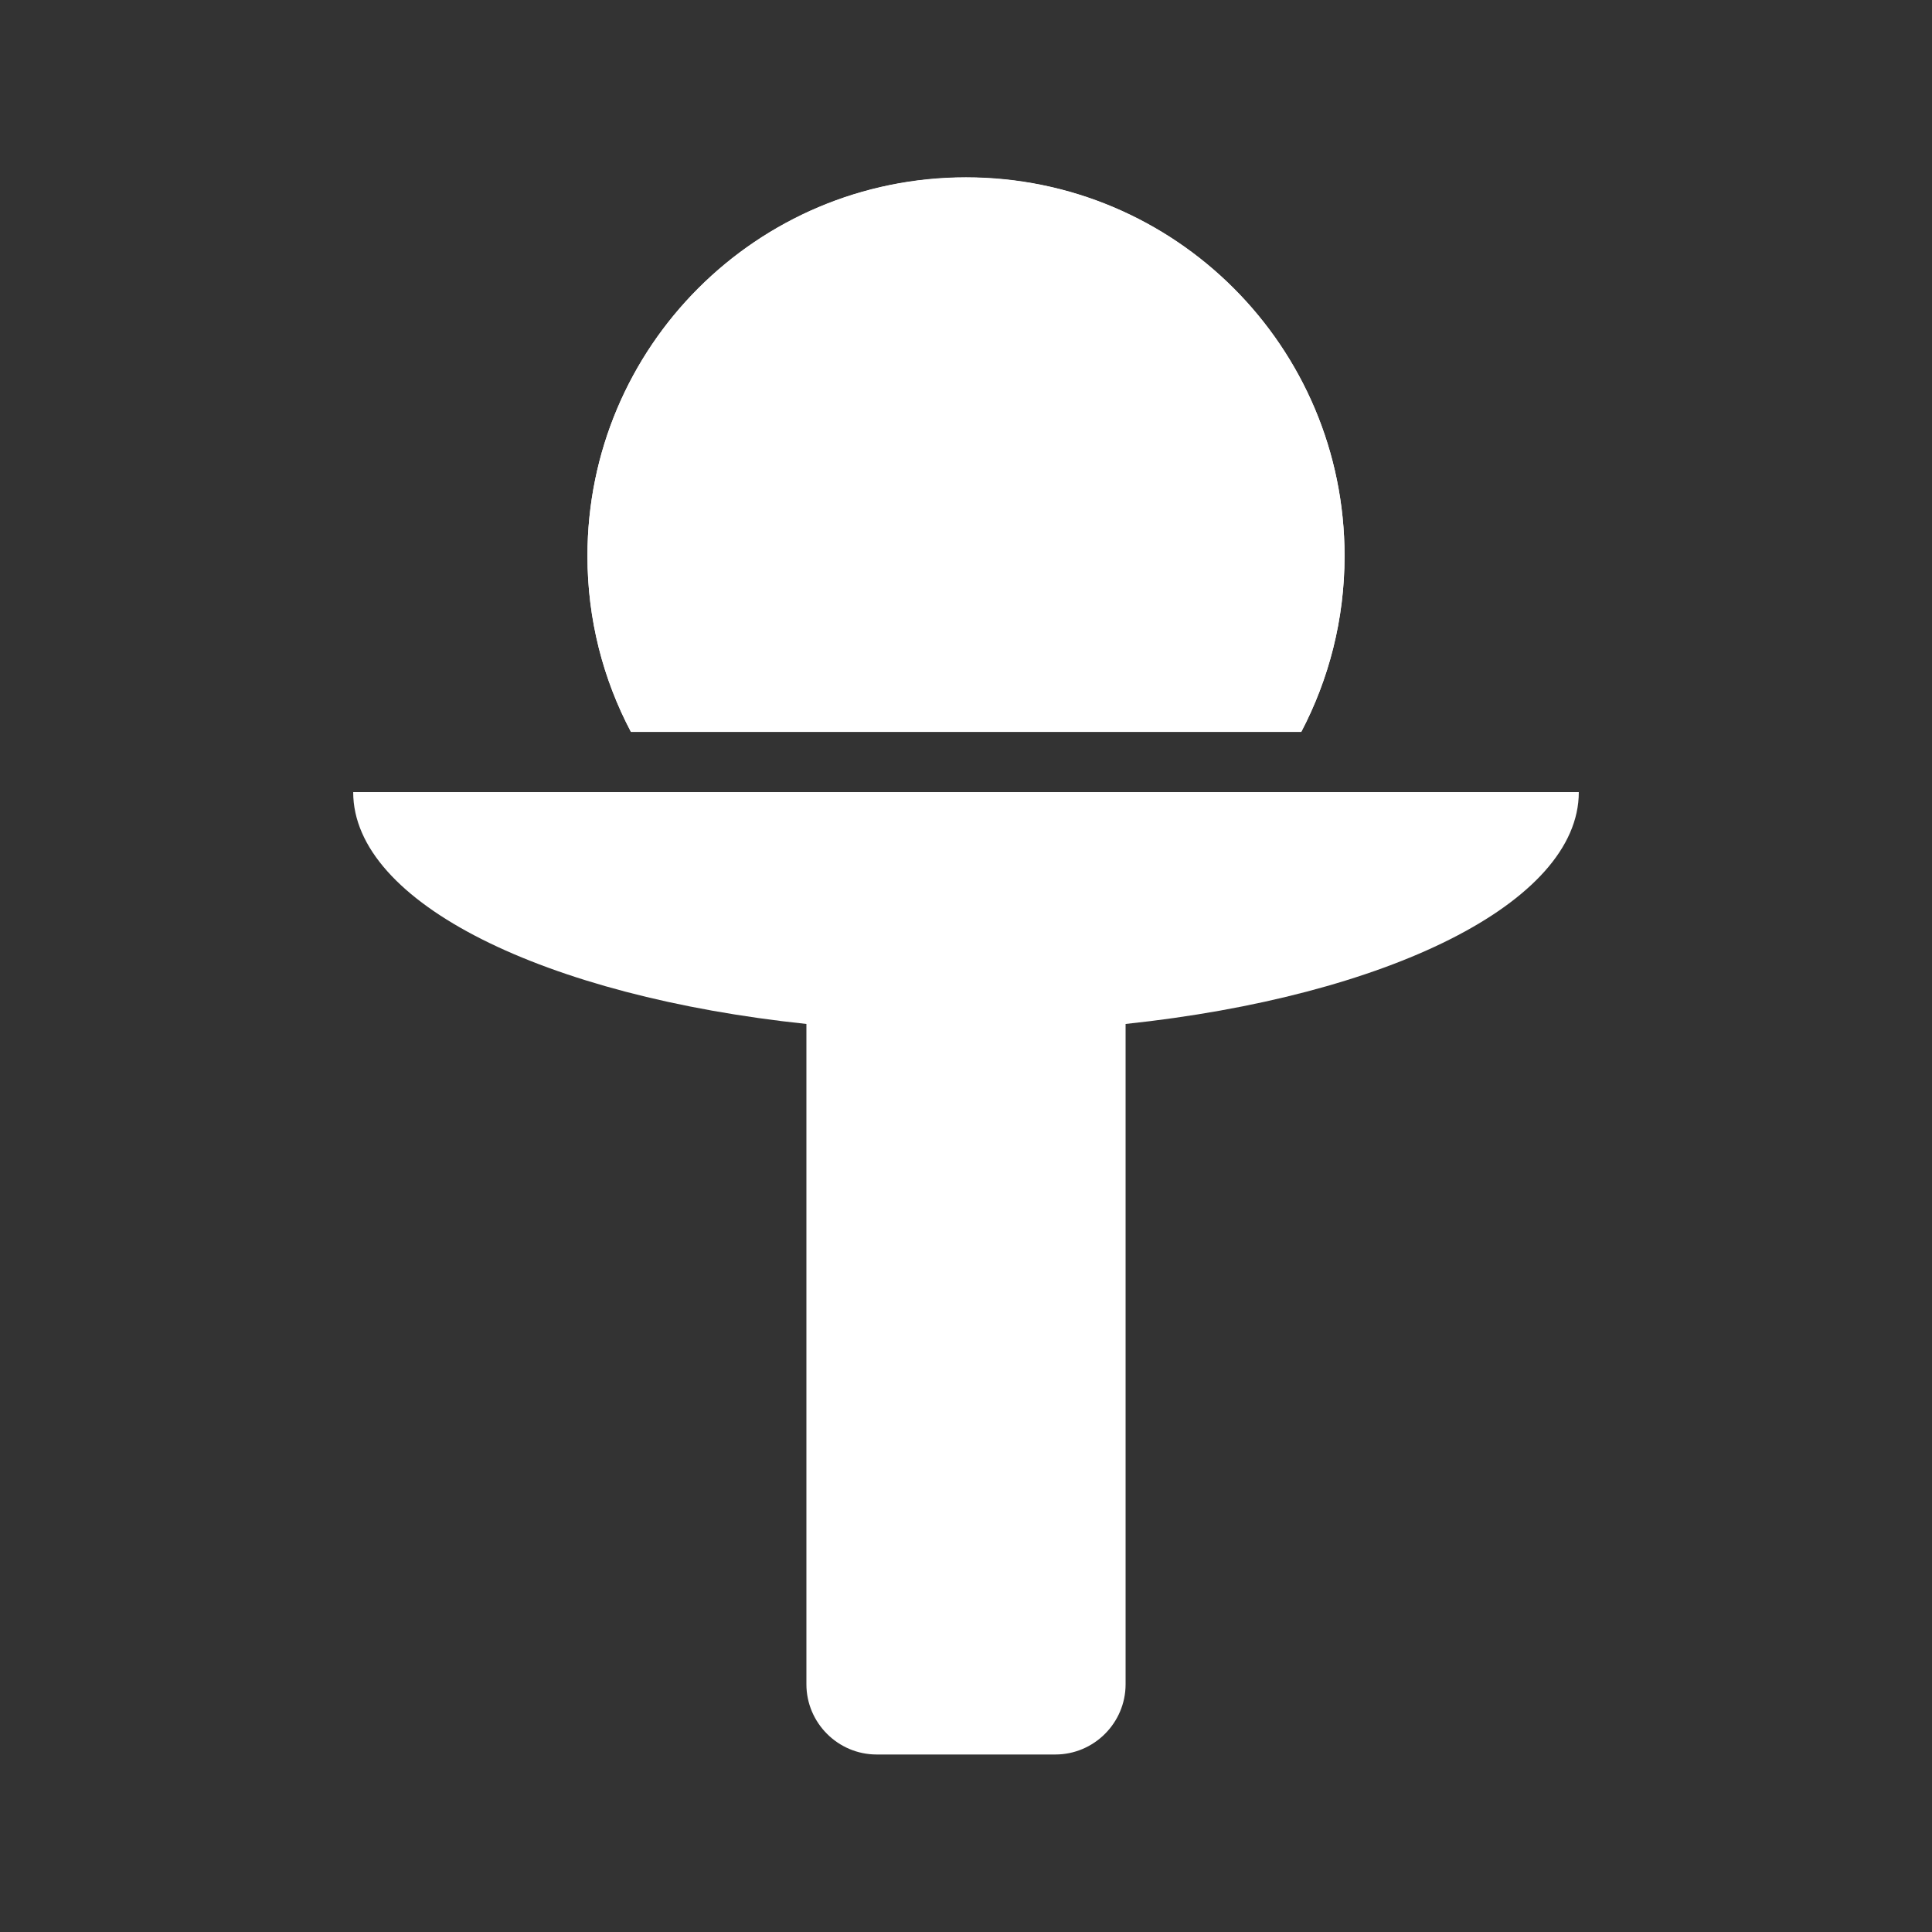<?xml version="1.0" encoding="UTF-8"?><svg id="Layer_2" xmlns="http://www.w3.org/2000/svg" viewBox="0 0 96 96"><rect x="0" y="0" width="96" height="96" fill="#333333" stroke="none"/><defs><style>.cls-1{fill:none;}.cls-1,.cls-2{stroke-width:0px;}.cls-2{fill:#fff;}</style></defs><g id="Layer_1-2"><path class="cls-2" d="M48,8.82c-10.39,0-18.81,8.42-18.81,18.81,0,3.15.78,6.13,2.16,8.74h33.31c1.37-2.61,2.15-5.59,2.15-8.74,0-10.39-8.42-18.81-18.81-18.81Z"/><path class="cls-2" d="M66.81,27.62c0,3.15-.78,6.13-2.15,8.74H31.35c-1.38-2.61-2.16-5.59-2.16-8.74,0-10.39,8.42-18.81,18.81-18.81s18.81,8.42,18.81,18.81Z"/><path class="cls-2" d="M78.45,39.36c0,5.51-9.55,10.15-22.52,11.52v32.81c0,1.92-1.57,3.49-3.49,3.49h-8.88c-1.92,0-3.49-1.57-3.49-3.49v-32.81c-12.97-1.37-22.52-6.01-22.52-11.52h60.9Z"/><rect class="cls-1" width="96" height="96"/></g></svg>